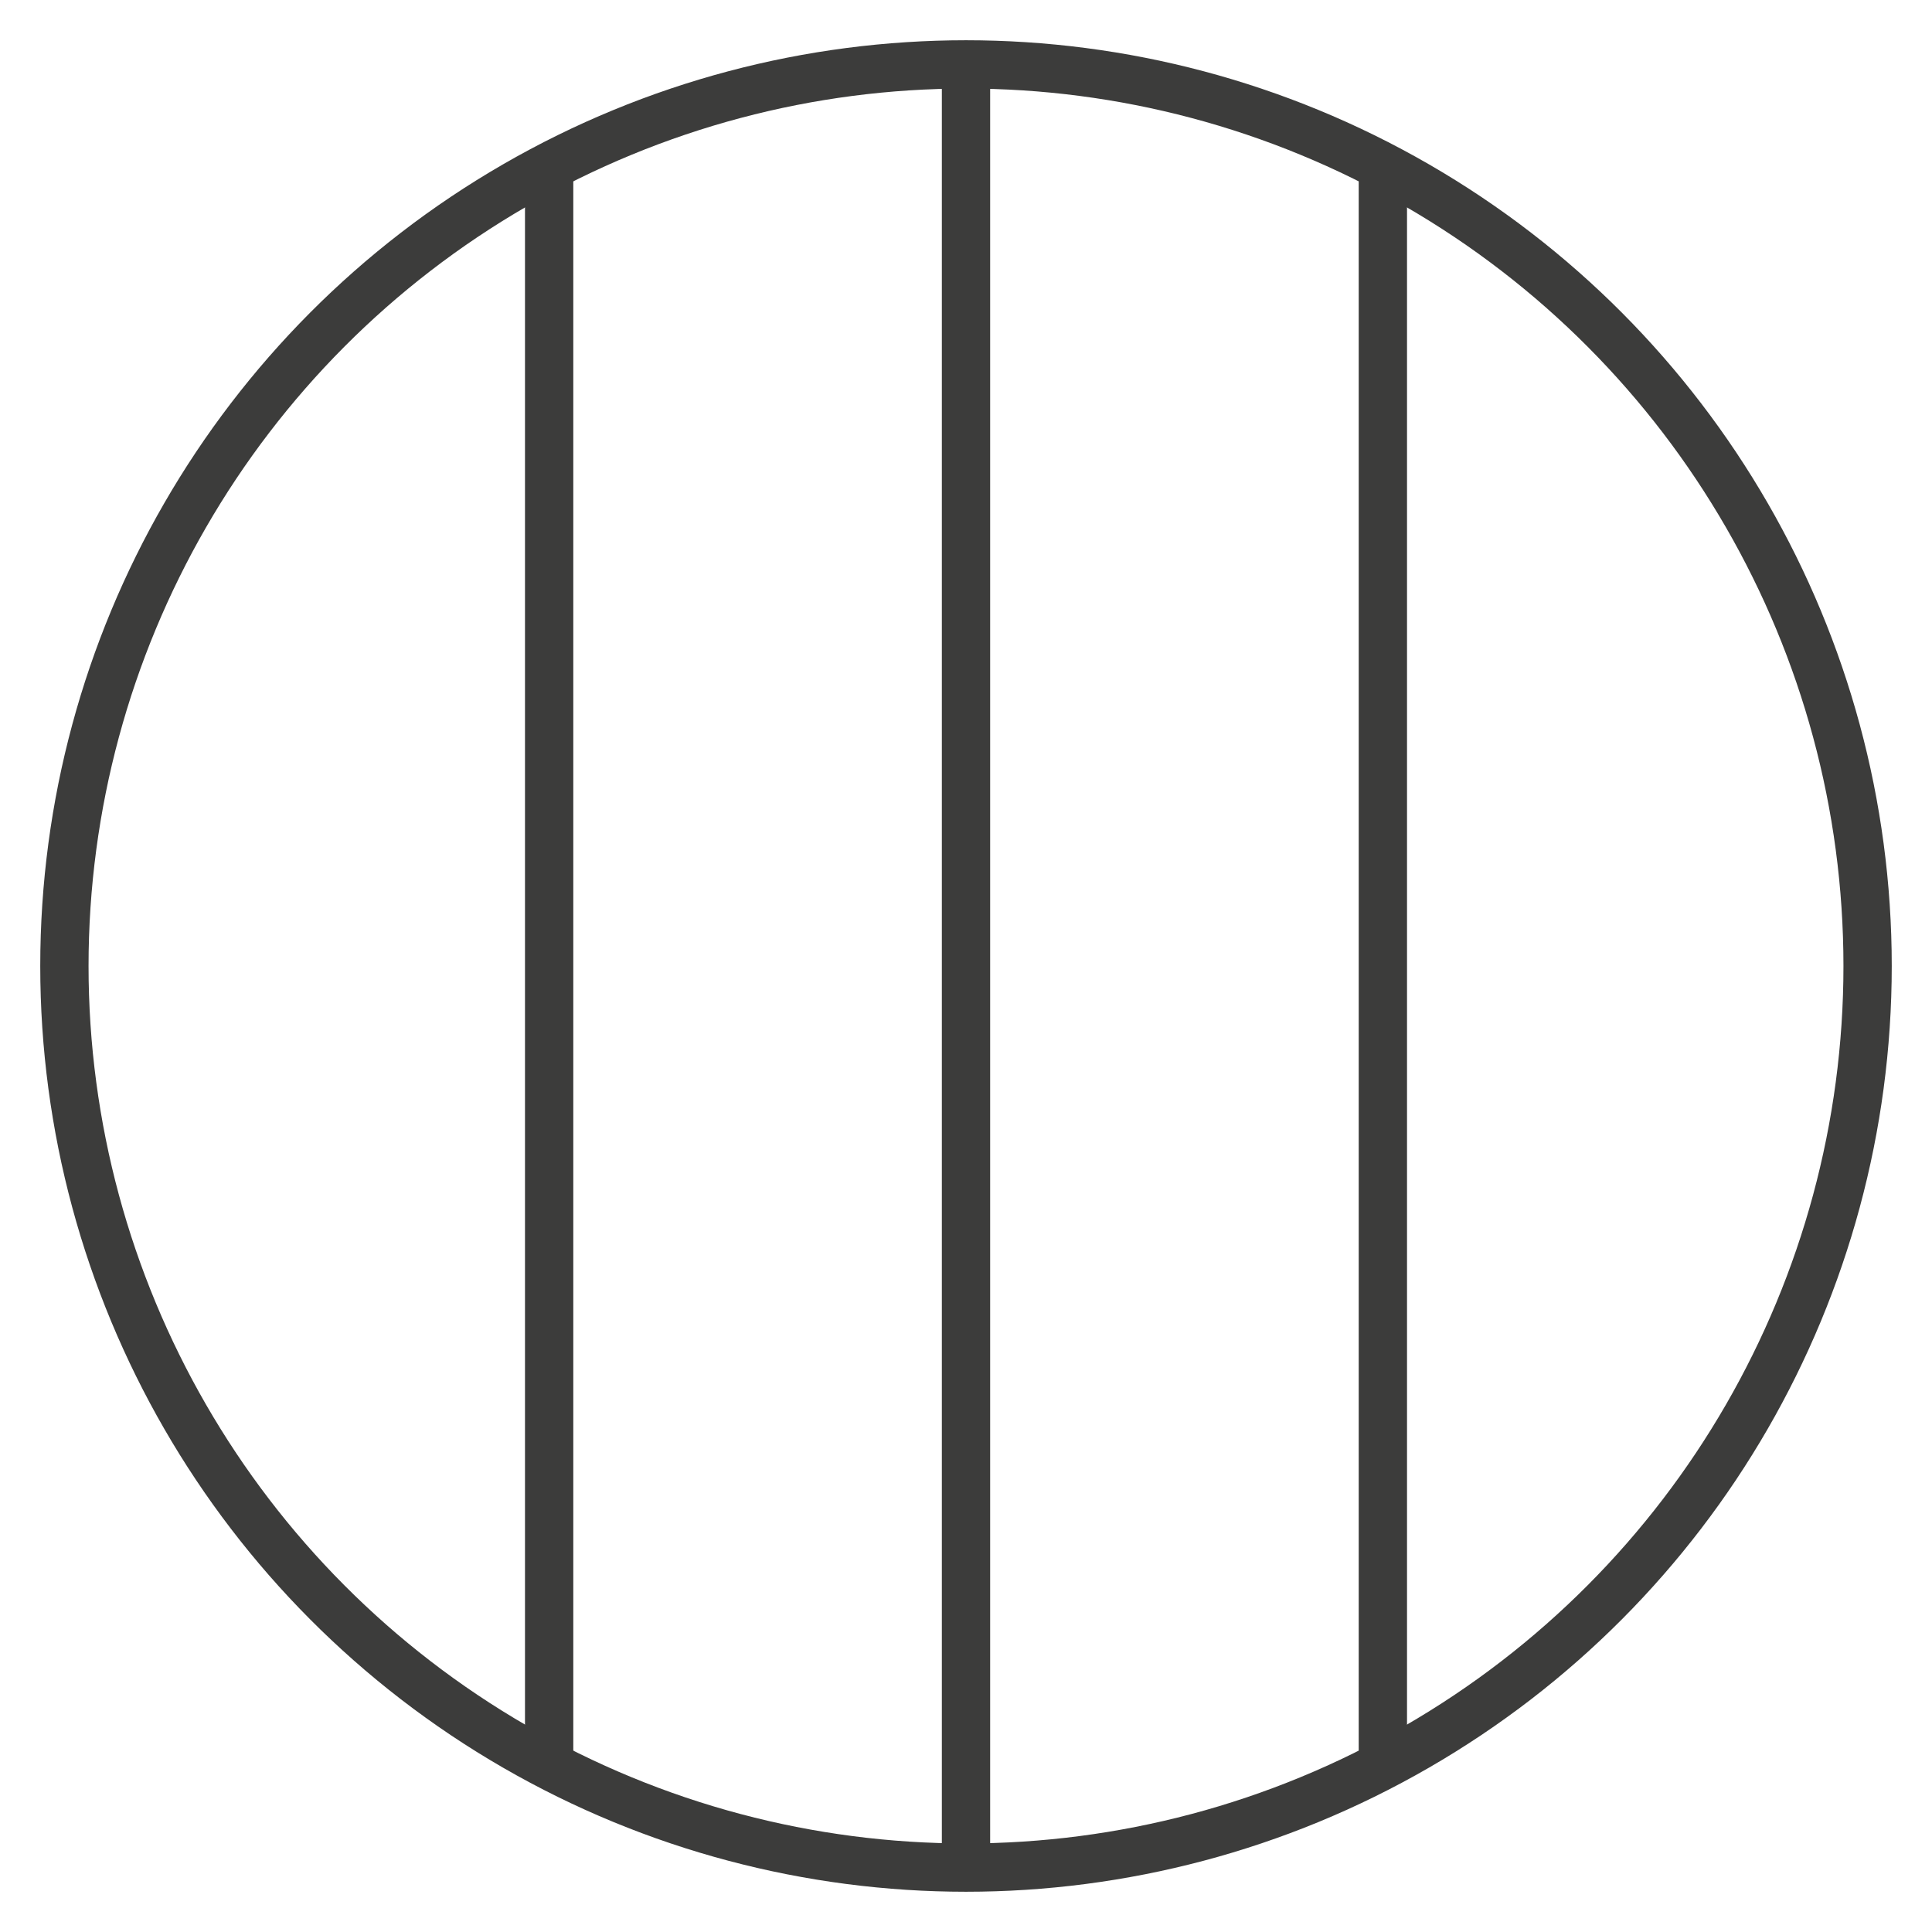 <?xml version="1.0" encoding="iso-8859-1"?>
<!-- Generator: Adobe Illustrator 16.0.4, SVG Export Plug-In . SVG Version: 6.00 Build 0)  -->
<!DOCTYPE svg PUBLIC "-//W3C//DTD SVG 1.1//EN" "http://www.w3.org/Graphics/SVG/1.1/DTD/svg11.dtd">
<svg version="1.1" id="Layer_1" xmlns="http://www.w3.org/2000/svg" xmlns:xlink="http://www.w3.org/1999/xlink" x="0px" y="0px"
	 width="30px" height="30px" viewBox="0 0 30 30" style="enable-background:new 0 0 30 30;" xml:space="preserve">
<g>
	<circle style="fill:none;stroke:#3C3C3B;stroke-width:0.75;stroke-miterlimit:10;" cx="15" cy="15" r="14"/>
	<line style="fill:none;stroke:#3C3C3B;stroke-width:0.75;stroke-miterlimit:10;" x1="15" y1="1" x2="15" y2="29"/>
	<line style="fill:none;stroke:#3C3C3B;stroke-width:0.75;stroke-miterlimit:10;" x1="21.473" y1="2.584" x2="21.473" y2="27.414"/>
	<line style="fill:none;stroke:#3C3C3B;stroke-width:0.75;stroke-miterlimit:10;" x1="8.527" y1="2.723" x2="8.527" y2="27.307"/>
</g>
</svg>
